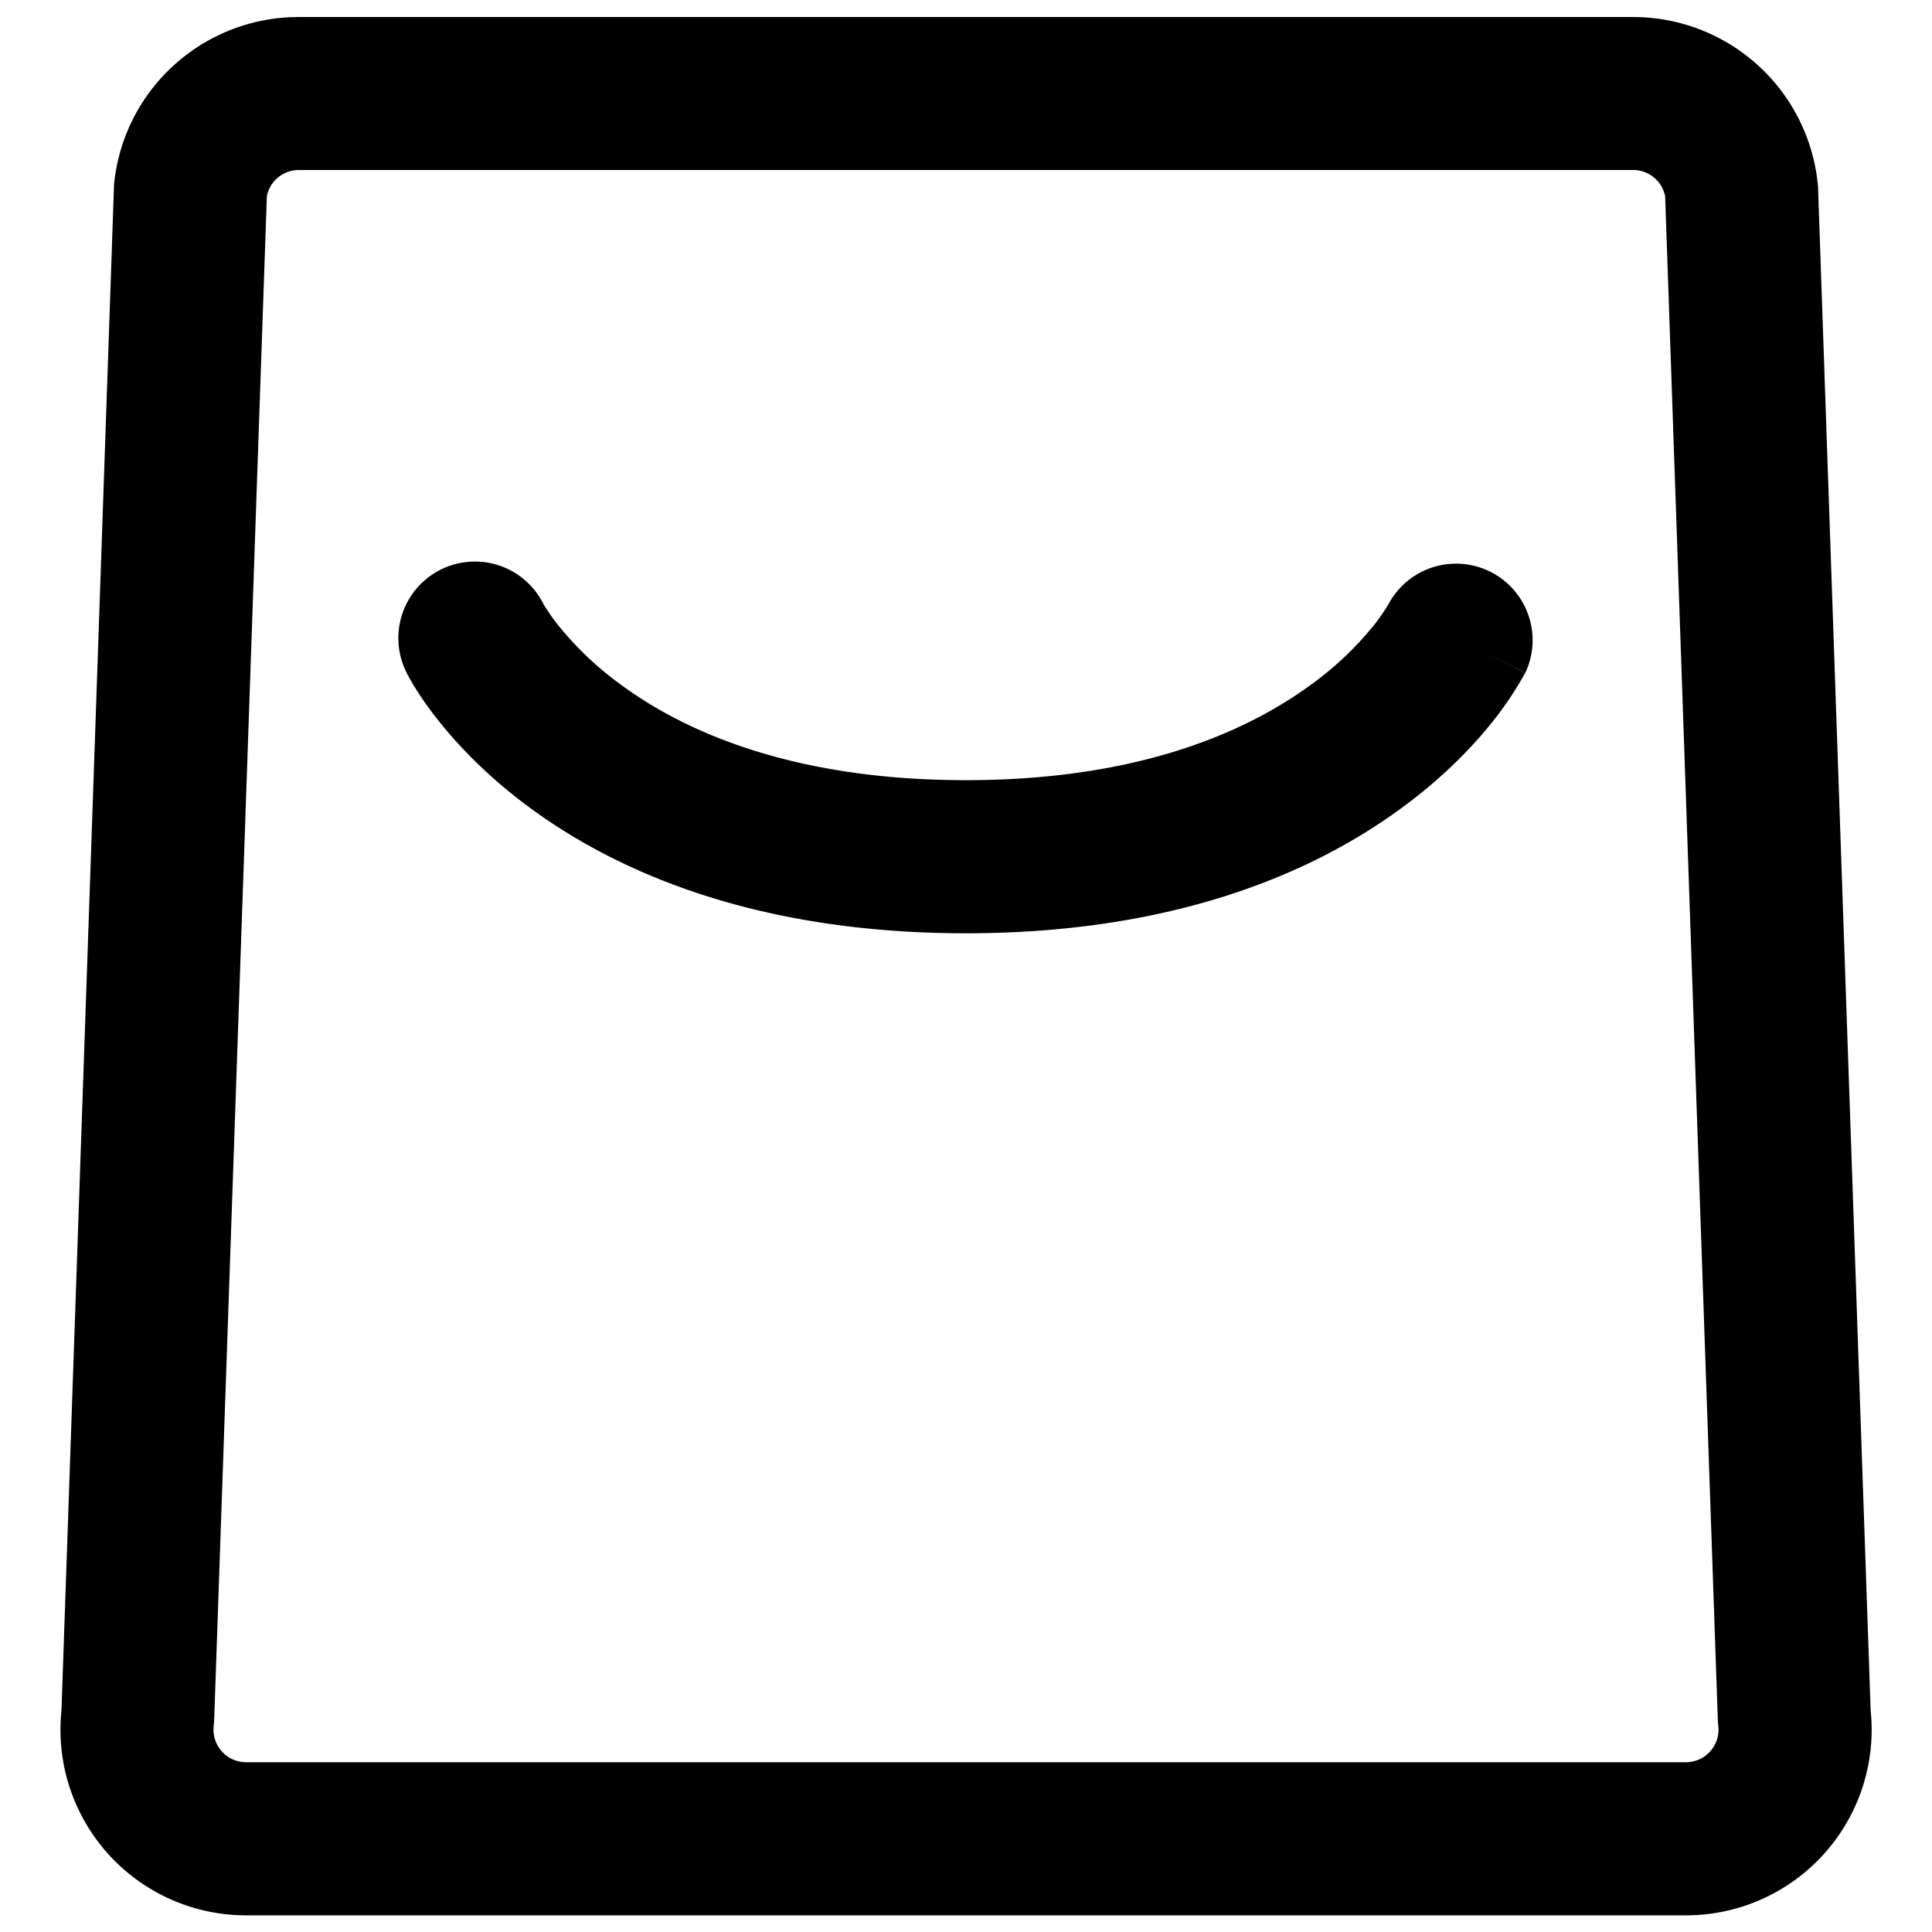 <?xml version="1.0" standalone="no"?><!DOCTYPE svg PUBLIC "-//W3C//DTD SVG 1.1//EN"
        "http://www.w3.org/Graphics/SVG/1.1/DTD/svg11.dtd">
<svg class="icon" width="200px" height="200.00px" viewBox="0 0 1024 1024" version="1.1"
     xmlns="http://www.w3.org/2000/svg">
    <path d="M141.44 103.936l-27.904 807.04a40.32 40.32 0 0 1-0.256 3.648 17.28 17.28 0 0 0 17.088 19.392h763.264a17.28 17.28 0 0 0 17.088-19.392 38.144 38.144 0 0 1-0.256-3.584l-27.904-807.04a17.28 17.28 0 0 0-16.896-13.888H158.336a17.28 17.28 0 0 0-16.896 13.824zM60.736 95.168C66.88 45.888 108.736 9.024 158.336 9.024h707.328a98.368 98.368 0 0 1 97.92 89.792l27.904 807.808a98.368 98.368 0 0 1-97.92 108.544H130.432a98.368 98.368 0 0 1-97.856-108.544L60.416 98.816c0-1.28 0.128-2.432 0.32-3.648zM288 320.32v-0.128l-0.064-0.128-0.064-0.192 0.192 0.448z m448.064-0.384V320a105.92 105.92 0 0 1-7.872 11.392 173.44 173.44 0 0 1-34.112 32.064c-32.64 23.68-89.216 50.048-182.08 50.048-92.928 0-149.568-26.304-182.144-50.048a173.44 173.44 0 0 1-34.048-32.128 105.6 105.6 0 0 1-7.872-11.328l-0.064-0.192a40.512 40.512 0 0 0-72.32 36.8l36.224-18.176-36.224 18.176v0.064l0.064 0.128 0.128 0.256 0.384 0.64a90.112 90.112 0 0 0 4.16 7.232c2.688 4.352 6.592 10.048 11.904 16.768 10.624 13.376 26.752 30.528 49.92 47.36 46.912 34.112 120.32 65.6 229.888 65.6 109.44 0 182.912-31.488 229.76-65.6 23.232-16.832 39.424-33.984 49.984-47.36a187.008 187.008 0 0 0 16.064-24l0.384-0.64 0.128-0.256v-0.128s0.128-0.064-35.2-17.728l35.328 17.664a40.576 40.576 0 0 0-72.32-36.736z"/>
</svg>
